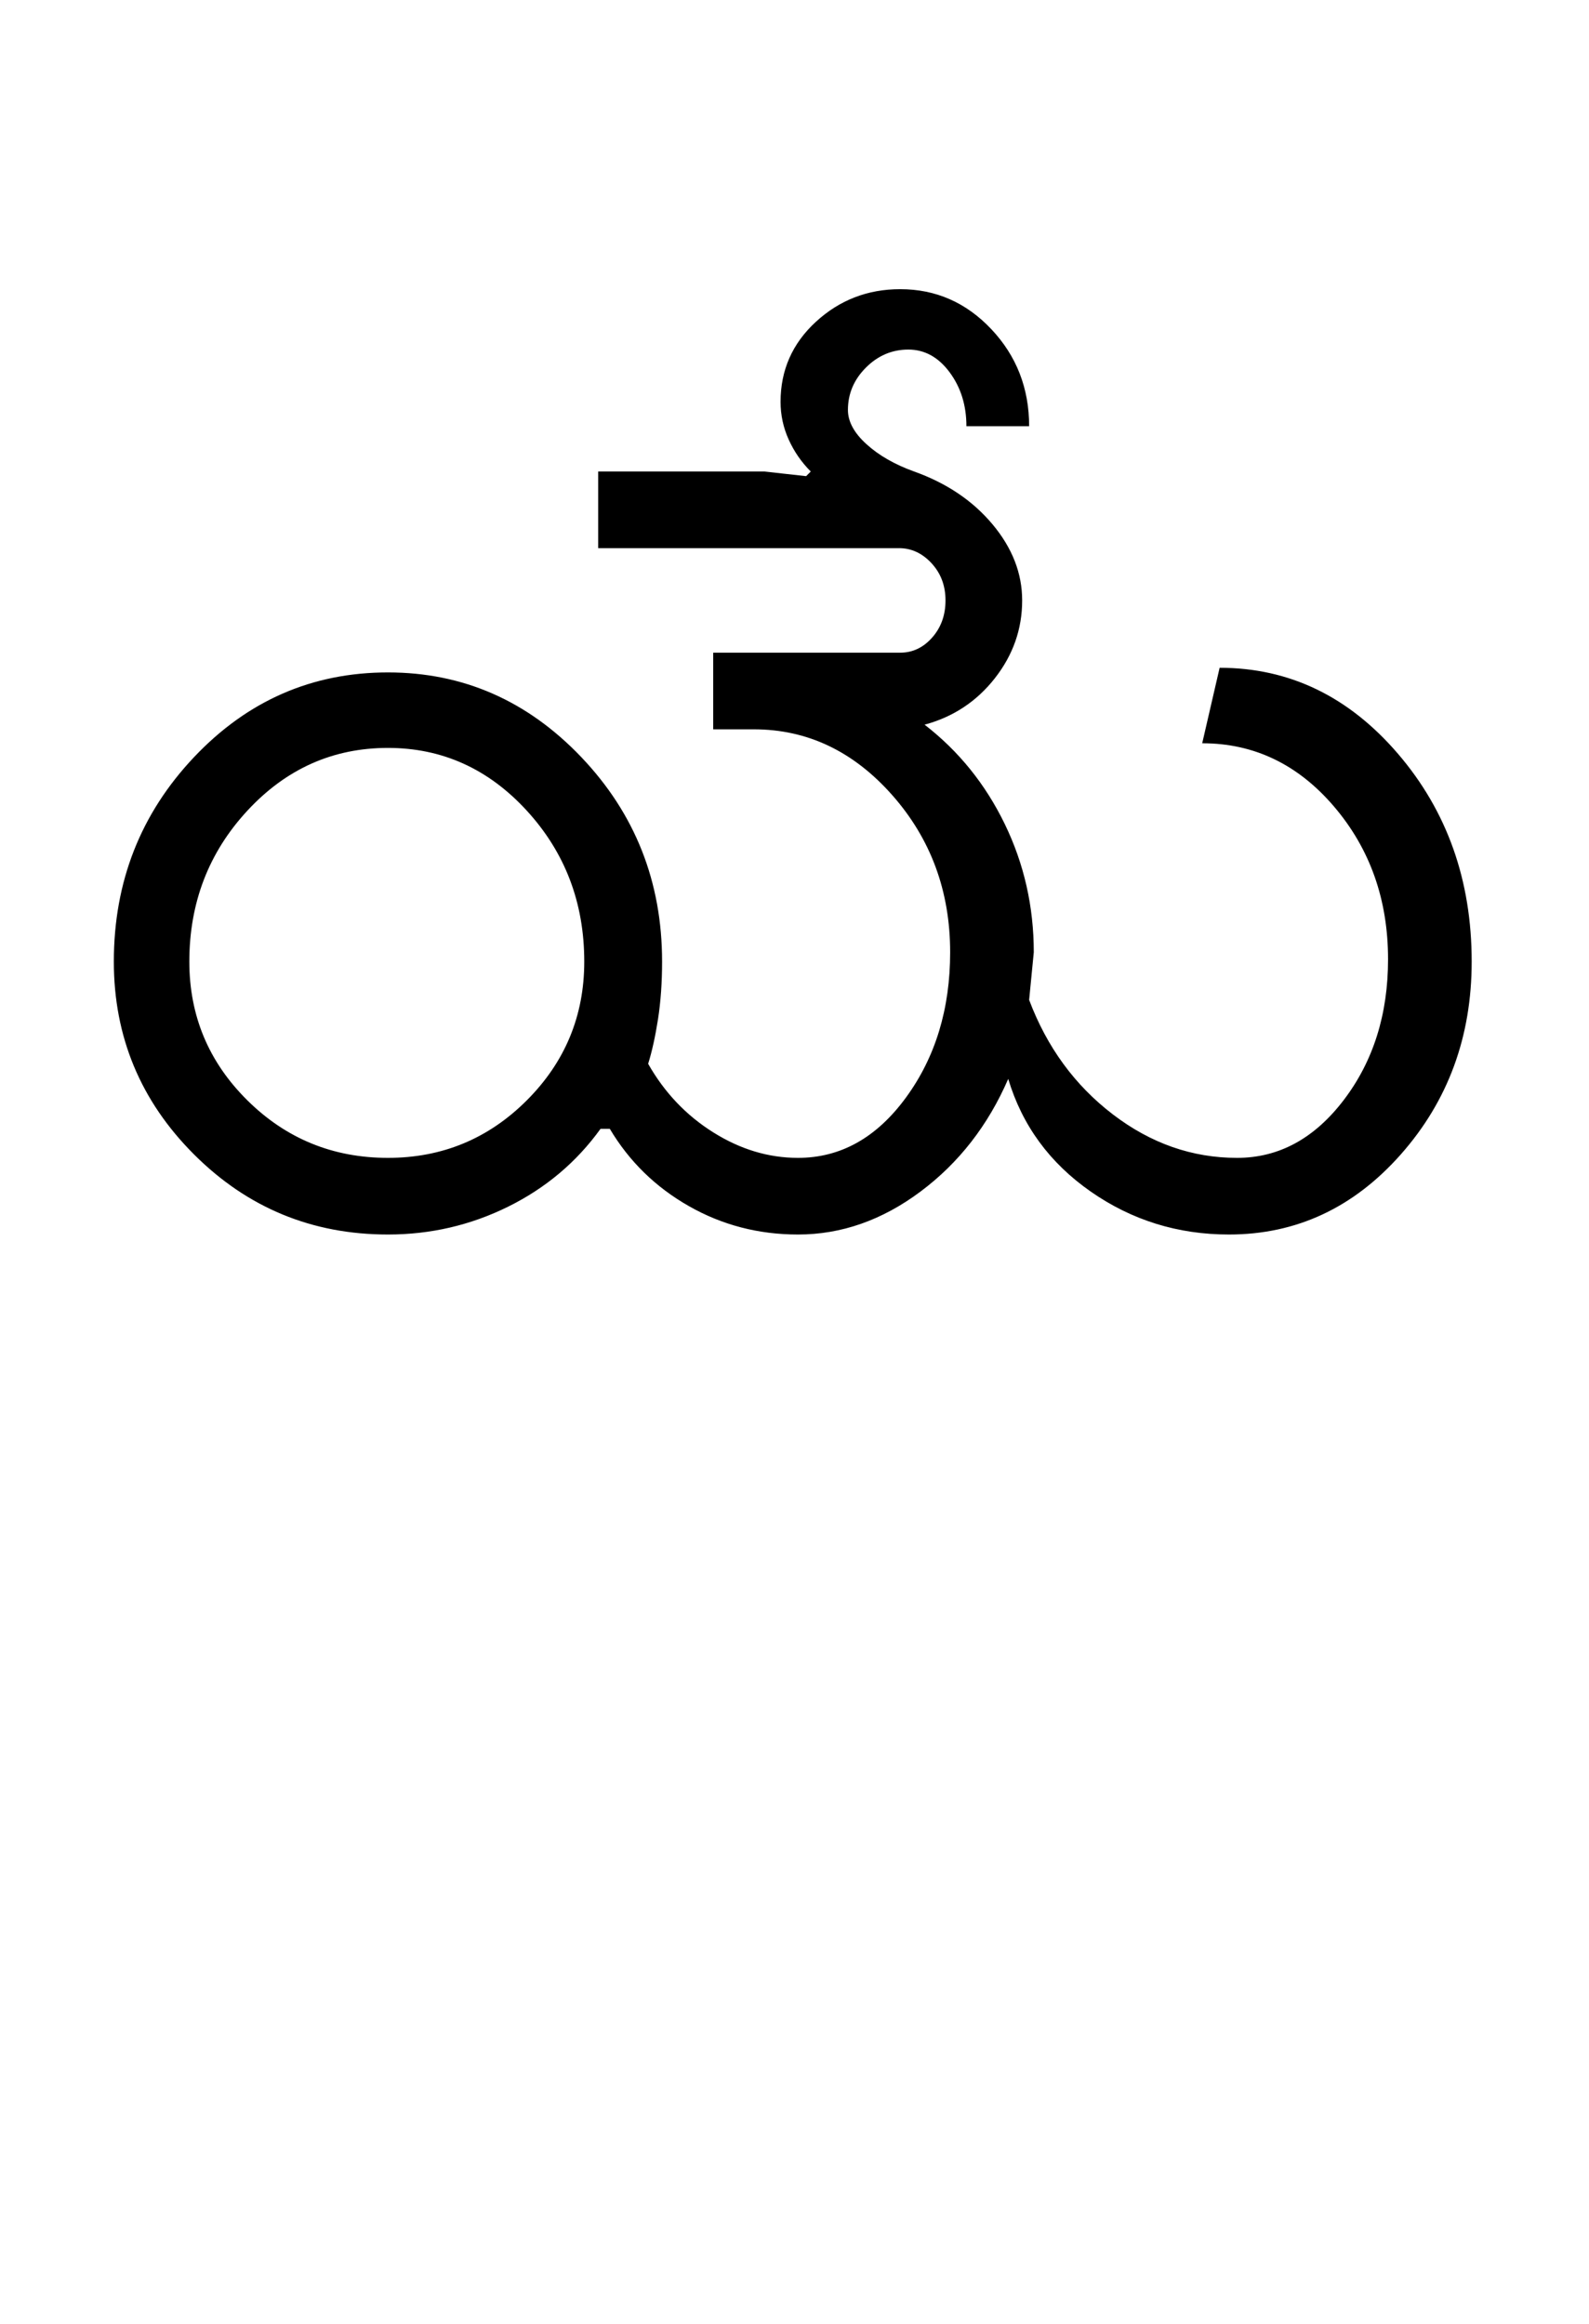 <?xml version="1.0" encoding="UTF-8"?>
<svg xmlns="http://www.w3.org/2000/svg" xmlns:xlink="http://www.w3.org/1999/xlink" width="342pt" height="500.25pt" viewBox="0 0 342 500.25" version="1.1">
<defs>
<g>
<symbol overflow="visible" id="glyph0-0">
<path style="stroke:none;" d="M 8.5 0 L 8.5 -170.5 L 76.5 -170.5 L 76.5 0 Z M 17 -8.5 L 68 -8.5 L 68 -162 L 17 -162 Z M 17 -8.5 "/>
</symbol>
<symbol overflow="visible" id="glyph0-1">
<path style="stroke:none;" d="M 24.75 -58.75 C 24.75 -47.082 28.914 -37.125 37.25 -28.875 C 45.582 -20.625 55.664 -16.5 67.5 -16.5 C 79.164 -16.5 89.125 -20.625 97.375 -28.875 C 105.625 -37.125 109.75 -47.082 109.75 -58.75 C 109.75 -71.414 105.625 -82.25 97.375 -91.25 C 89.125 -100.25 79.164 -104.75 67.5 -104.75 C 55.664 -104.75 45.582 -100.25 37.25 -91.25 C 28.914 -82.25 24.75 -71.414 24.75 -58.75 Z M 188.5 -60.75 C 188.5 -73.914 184.332 -85.207 176 -94.625 C 167.664 -104.039 157.75 -108.75 146.25 -108.75 L 137.5 -108.75 L 137.5 -125.25 L 177.75 -125.25 C 180.414 -125.25 182.707 -126.332 184.625 -128.5 C 186.539 -130.664 187.5 -133.332 187.5 -136.5 C 187.5 -139.664 186.5 -142.332 184.5 -144.5 C 182.5 -146.664 180.164 -147.75 177.5 -147.75 L 112.75 -147.75 L 112.75 -164.25 L 148.5 -164.25 L 157.5 -163.25 L 158.5 -164.25 C 156.5 -166.25 154.914 -168.539 153.75 -171.125 C 152.582 -173.707 152 -176.414 152 -179.25 C 152 -186.082 154.539 -191.832 159.625 -196.5 C 164.707 -201.164 170.75 -203.5 177.75 -203.5 C 185.414 -203.5 191.957 -200.625 197.375 -194.875 C 202.789 -189.125 205.5 -182.164 205.5 -174 L 192 -174 C 192 -178.5 190.789 -182.375 188.375 -185.625 C 185.957 -188.875 183 -190.5 179.5 -190.5 C 176 -190.5 172.957 -189.207 170.375 -186.625 C 167.789 -184.039 166.5 -181 166.5 -177.5 C 166.5 -175 167.832 -172.539 170.5 -170.125 C 173.164 -167.707 176.582 -165.75 180.75 -164.25 C 187.75 -161.75 193.375 -157.957 197.625 -152.875 C 201.875 -147.789 204 -142.332 204 -136.5 C 204 -130.332 202.039 -124.75 198.125 -119.75 C 194.207 -114.75 189.164 -111.414 183 -109.75 C 190.332 -104.082 196.082 -96.957 200.25 -88.375 C 204.414 -79.789 206.5 -70.582 206.5 -60.75 L 205.5 -50.5 C 209.332 -40.332 215.332 -32.125 223.5 -25.875 C 231.664 -19.625 240.582 -16.5 250.25 -16.5 C 259.25 -16.5 266.914 -20.664 273.25 -29 C 279.582 -37.332 282.75 -47.414 282.75 -59.25 C 282.75 -72.082 278.875 -83.039 271.125 -92.125 C 263.375 -101.207 253.914 -105.75 242.75 -105.75 L 246.5 -122 C 261.5 -122 274.289 -115.832 284.875 -103.5 C 295.457 -91.164 300.75 -76.25 300.75 -58.75 C 300.75 -42.582 295.664 -28.75 285.5 -17.25 C 275.332 -5.75 263 0 248.5 0 C 237.5 0 227.582 -3.082 218.75 -9.25 C 209.914 -15.414 204 -23.5 201 -33.5 C 196.664 -23.5 190.375 -15.414 182.125 -9.25 C 173.875 -3.082 165.082 0 155.75 0 C 147.25 0 139.414 -2.039 132.25 -6.125 C 125.082 -10.207 119.414 -15.75 115.25 -22.75 L 113.25 -22.75 C 108.082 -15.582 101.457 -10 93.375 -6 C 85.289 -2 76.664 0 67.5 0 C 51.164 0 37.25 -5.75 25.75 -17.25 C 14.25 -28.75 8.5 -42.582 8.5 -58.75 C 8.5 -75.914 14.25 -90.582 25.75 -102.75 C 37.25 -114.914 51.164 -121 67.5 -121 C 83.664 -121 97.539 -114.914 109.125 -102.75 C 120.707 -90.582 126.5 -75.914 126.5 -58.75 C 126.5 -54.25 126.207 -50.125 125.625 -46.375 C 125.039 -42.625 124.332 -39.414 123.5 -36.75 C 127 -30.582 131.664 -25.664 137.5 -22 C 143.332 -18.332 149.414 -16.5 155.75 -16.5 C 164.914 -16.5 172.664 -20.832 179 -29.5 C 185.332 -38.164 188.5 -48.582 188.5 -60.75 Z M 188.5 -60.75 "/>
</symbol>
</g>
</defs>
<g id="surface1">
<rect x="0" y="0" width="342" height="500.25" style="fill:rgb(100%,100%,100%);fill-opacity:1;stroke:none;"/>
<g style="fill:rgb(0%,0%,0%);fill-opacity:1;">
  <use xlink:href="#glyph0-1" x="16" y="265.75"/>
</g>
</g>
</svg>
